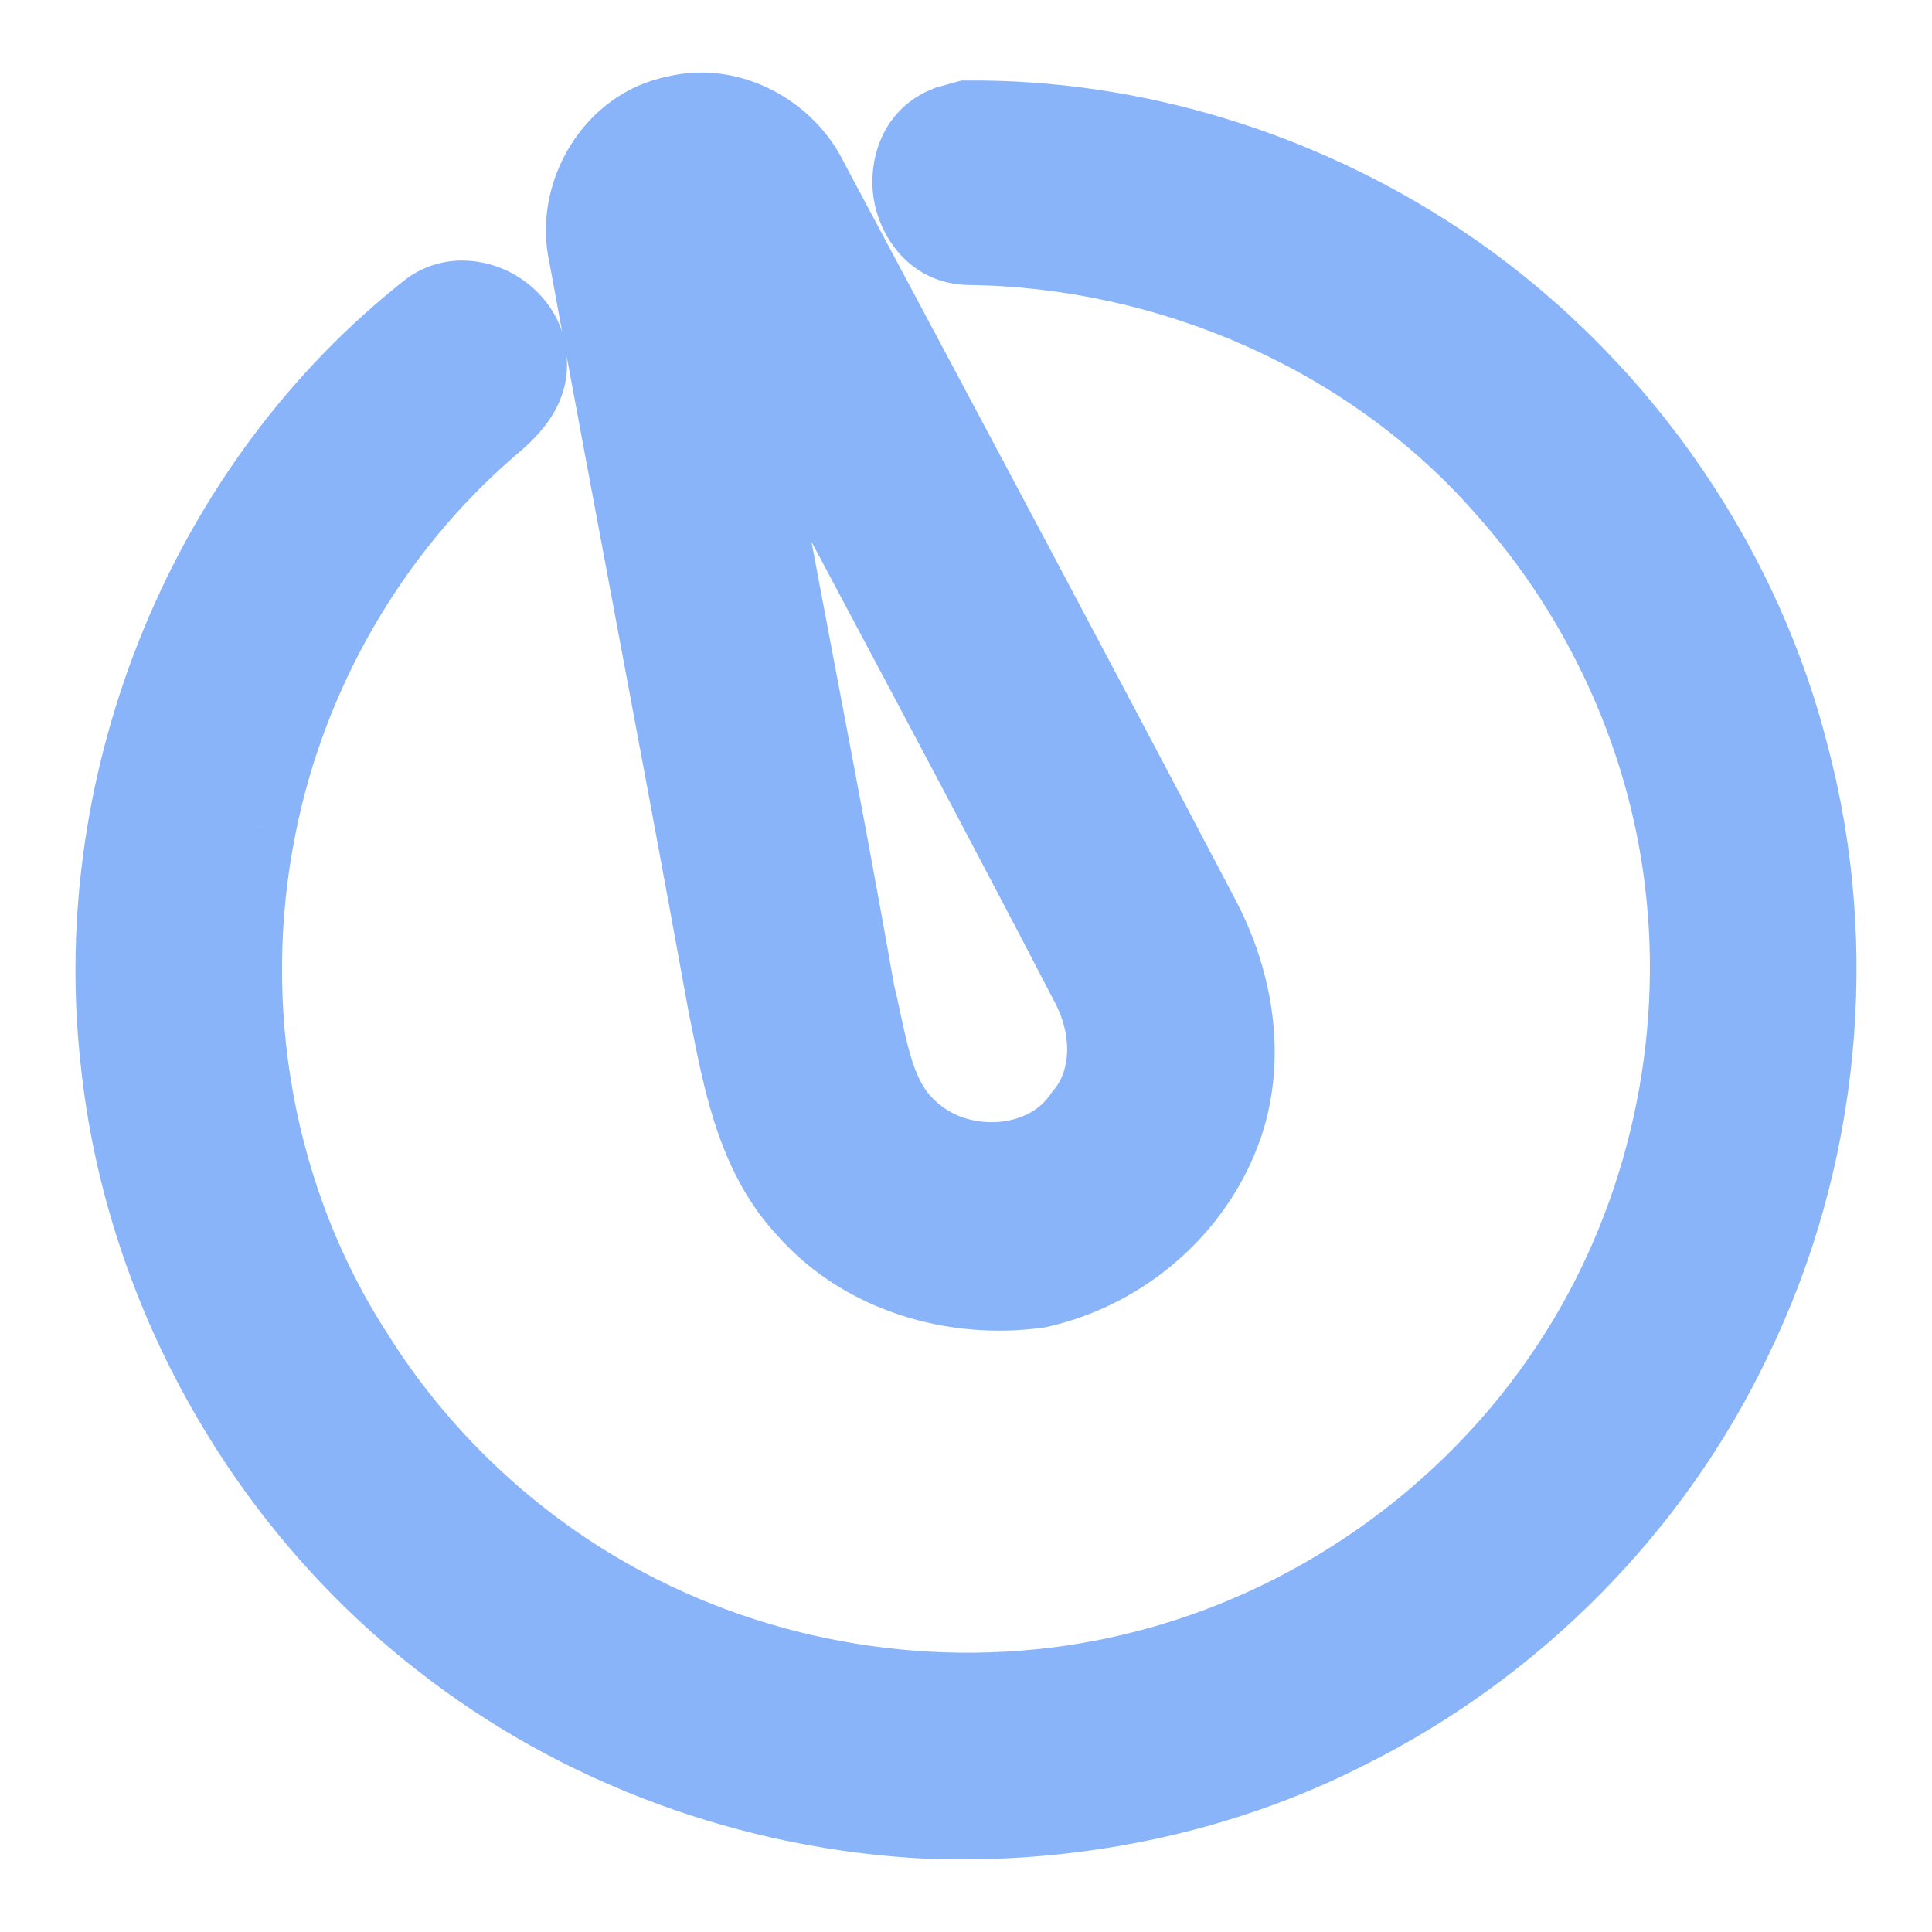 <svg width="64" height="64" viewBox="0 0 64 64" fill="none" xmlns="http://www.w3.org/2000/svg">
<path fill-rule="evenodd" clip-rule="evenodd" d="M26.624 6.07C25.9 4.555 24.109 3.586 22.434 4C20.485 4.379 19.23 6.51 19.67 8.397C20.357 12.153 21.061 15.907 21.766 19.661C22.611 24.169 23.457 28.676 24.274 33.189C24.316 33.391 24.356 33.594 24.398 33.798C24.835 35.972 25.294 38.25 26.86 39.919C28.694 42.005 31.629 42.875 34.352 42.493C37.194 41.861 39.599 39.707 40.437 36.928C41.064 34.768 40.621 32.425 39.577 30.464C35.396 22.504 31.164 14.574 26.93 6.642L26.624 6.07ZM26.269 22.779C25.374 18.07 24.48 13.362 23.718 8.631C24.068 9.535 24.535 10.381 25.003 11.228C25.235 11.647 25.466 12.066 25.683 12.492C26.803 14.606 27.927 16.717 29.05 18.828C31.472 23.378 33.894 27.926 36.266 32.499C37.019 33.921 37.142 35.785 36.053 37.075C34.756 39.011 31.778 39.165 30.084 37.672C28.967 36.739 28.664 35.31 28.373 33.937C28.301 33.597 28.23 33.26 28.147 32.935C27.554 29.545 26.911 26.162 26.269 22.779ZM31.804 4.236C31.683 4.27 31.556 4.306 31.474 4.327C29.732 5.008 30.22 7.899 32.098 7.941C38.84 8.024 45.529 10.929 49.975 15.993C53.357 19.754 55.523 24.584 56.031 29.604C56.593 35.095 55.236 40.772 52.177 45.387C48.846 50.448 43.531 54.19 37.605 55.596C32.102 56.922 26.136 56.203 21.092 53.658C17.225 51.719 13.918 48.706 11.619 45.063C8.23 39.873 7.096 33.359 8.321 27.316C9.339 22.194 12.078 17.421 16.048 13.991C16.666 13.477 17.355 12.835 17.277 11.956C17.264 10.592 15.55 9.629 14.393 10.412C7.041 16.17 3.151 25.82 4.157 35.031C4.91 42.48 8.825 49.547 14.761 54.161C19.308 57.727 24.988 59.794 30.769 60.076C35.503 60.249 40.307 59.283 44.533 57.127C50.043 54.383 54.598 49.787 57.227 44.248C60.095 38.333 60.781 31.404 59.086 25.056C57.411 18.477 53.185 12.585 47.502 8.82C42.962 5.816 37.517 4.125 32.053 4.167C31.99 4.184 31.899 4.209 31.804 4.236Z" fill="url(#paint0_linear_1005_229)"/>
<path d="M22.434 4L22.72 5.473L22.757 5.466L22.794 5.456L22.434 4ZM26.624 6.07L25.271 6.717L25.285 6.747L25.301 6.777L26.624 6.07ZM19.67 8.397L21.145 8.127L21.139 8.092L21.131 8.057L19.67 8.397ZM21.766 19.661L23.24 19.384L23.24 19.384L21.766 19.661ZM24.274 33.189L22.798 33.456L22.801 33.474L22.805 33.492L24.274 33.189ZM24.398 33.798L22.927 34.094L22.927 34.094L24.398 33.798ZM26.86 39.919L27.987 38.929L27.971 38.91L27.954 38.892L26.86 39.919ZM34.352 42.493L34.56 43.978L34.619 43.97L34.678 43.957L34.352 42.493ZM40.437 36.928L41.873 37.361L41.875 37.353L41.877 37.346L40.437 36.928ZM39.577 30.464L38.249 31.162L38.253 31.169L39.577 30.464ZM26.93 6.642L25.606 7.349L25.606 7.349L26.93 6.642ZM23.718 8.631L25.116 8.089L22.237 8.87L23.718 8.631ZM26.269 22.779L24.795 23.059L24.795 23.059L26.269 22.779ZM25.003 11.228L23.69 11.953L23.69 11.953L25.003 11.228ZM25.683 12.492L24.347 13.174L24.352 13.184L24.358 13.194L25.683 12.492ZM29.05 18.828L27.727 19.533L27.727 19.533L29.05 18.828ZM36.266 32.499L34.934 33.19L34.941 33.201L36.266 32.499ZM36.053 37.075L34.907 36.108L34.853 36.171L34.806 36.24L36.053 37.075ZM30.084 37.672L31.075 36.547L31.061 36.534L31.046 36.522L30.084 37.672ZM28.373 33.937L26.906 34.248L26.906 34.248L28.373 33.937ZM28.147 32.935L26.67 33.194L26.68 33.25L26.694 33.306L28.147 32.935ZM31.474 4.327L31.09 2.877L31.008 2.899L30.929 2.93L31.474 4.327ZM31.804 4.236L31.399 2.792L31.399 2.792L31.804 4.236ZM32.098 7.941L32.065 9.441L32.072 9.441L32.08 9.441L32.098 7.941ZM49.975 15.993L48.848 16.983L48.854 16.989L48.859 16.996L49.975 15.993ZM56.031 29.604L54.538 29.755L54.539 29.757L56.031 29.604ZM52.177 45.387L50.926 44.559L50.924 44.563L52.177 45.387ZM37.605 55.596L37.258 54.136L37.253 54.138L37.605 55.596ZM21.092 53.658L21.768 52.318L21.764 52.317L21.092 53.658ZM11.619 45.063L12.887 44.263L12.881 44.253L12.875 44.243L11.619 45.063ZM8.321 27.316L9.791 27.614L9.792 27.608L8.321 27.316ZM16.048 13.991L15.089 12.837L15.078 12.846L15.068 12.855L16.048 13.991ZM17.277 11.956L15.777 11.97L15.778 12.029L15.783 12.088L17.277 11.956ZM14.393 10.412L13.553 9.17L13.509 9.199L13.468 9.231L14.393 10.412ZM4.157 35.031L5.649 34.88L5.648 34.868L4.157 35.031ZM14.761 54.161L15.687 52.981L15.682 52.977L14.761 54.161ZM30.769 60.076L30.696 61.574L30.705 61.575L30.715 61.575L30.769 60.076ZM44.533 57.127L43.865 55.784L43.858 55.788L43.852 55.791L44.533 57.127ZM57.227 44.248L55.877 43.593L55.872 43.605L57.227 44.248ZM59.086 25.056L57.633 25.426L57.635 25.435L57.637 25.443L59.086 25.056ZM47.502 8.82L48.33 7.57L48.329 7.569L47.502 8.82ZM32.053 4.167L32.041 2.667L31.848 2.668L31.661 2.719L32.053 4.167ZM22.794 5.456C23.707 5.231 24.821 5.776 25.271 6.717L27.978 5.423C26.979 3.335 24.511 1.942 22.074 2.544L22.794 5.456ZM21.131 8.057C20.869 6.932 21.67 5.677 22.72 5.473L22.148 2.528C19.299 3.081 17.591 6.088 18.209 8.737L21.131 8.057ZM23.24 19.384C22.536 15.63 21.832 11.879 21.145 8.127L18.194 8.667C18.882 12.427 19.587 16.184 20.291 19.937L23.24 19.384ZM25.75 32.922C24.932 28.404 24.085 23.891 23.24 19.384L20.291 19.937C21.137 24.446 21.982 28.949 22.798 33.456L25.75 32.922ZM25.868 33.502C25.827 33.298 25.785 33.092 25.743 32.886L22.805 33.492C22.846 33.69 22.886 33.889 22.927 34.094L25.868 33.502ZM27.954 38.892C26.73 37.587 26.323 35.761 25.868 33.502L22.927 34.094C23.348 36.183 23.858 38.912 25.767 40.945L27.954 38.892ZM34.144 41.007C31.837 41.331 29.435 40.576 27.987 38.929L25.734 40.909C27.953 43.434 31.422 44.418 34.56 43.978L34.144 41.007ZM39.001 36.495C38.327 38.731 36.363 40.509 34.026 41.029L34.678 43.957C38.025 43.212 40.872 40.683 41.873 37.361L39.001 36.495ZM38.253 31.169C39.16 32.873 39.49 34.81 38.996 36.509L41.877 37.346C42.638 34.725 42.082 31.978 40.901 29.759L38.253 31.169ZM25.606 7.349C29.841 15.281 34.071 23.206 38.249 31.162L40.905 29.767C36.722 21.801 32.486 13.867 28.253 5.936L25.606 7.349ZM25.301 6.777L25.606 7.349L28.253 5.936L27.948 5.364L25.301 6.777ZM22.237 8.87C23.003 13.624 23.901 18.354 24.795 23.059L27.742 22.499C26.847 17.787 25.957 13.099 25.199 8.393L22.237 8.87ZM26.316 10.502C25.84 9.641 25.424 8.883 25.116 8.089L22.319 9.173C22.712 10.187 23.231 11.121 23.69 11.953L26.316 10.502ZM27.02 11.811C26.789 11.359 26.546 10.918 26.316 10.502L23.69 11.953C23.924 12.376 24.143 12.773 24.347 13.174L27.02 11.811ZM30.375 18.123C29.25 16.012 28.127 13.902 27.009 11.79L24.358 13.194C25.478 15.309 26.603 17.422 27.727 19.533L30.375 18.123ZM37.597 31.808C35.221 27.227 32.796 22.672 30.375 18.123L27.727 19.533C30.149 24.084 32.567 28.625 34.934 33.19L37.597 31.808ZM37.199 38.043C38.818 36.126 38.519 33.548 37.591 31.797L34.941 33.201C35.519 34.294 35.466 35.445 34.907 36.108L37.199 38.043ZM29.093 38.798C30.28 39.844 31.864 40.278 33.343 40.154C34.83 40.029 36.352 39.323 37.299 37.91L34.806 36.24C34.456 36.763 33.842 37.102 33.092 37.164C32.334 37.228 31.582 36.993 31.075 36.547L29.093 38.798ZM26.906 34.248C27.174 35.513 27.54 37.501 29.122 38.823L31.046 36.522C30.394 35.976 30.154 35.107 29.841 33.626L26.906 34.248ZM26.694 33.306C26.768 33.596 26.833 33.902 26.906 34.248L29.841 33.626C29.77 33.291 29.692 32.925 29.601 32.565L26.694 33.306ZM24.795 23.059C25.438 26.444 26.078 29.816 26.67 33.194L29.625 32.677C29.029 29.274 28.384 25.88 27.742 22.499L24.795 23.059ZM31.858 5.777C31.953 5.752 32.093 5.713 32.209 5.68L31.399 2.792C31.273 2.827 31.159 2.859 31.09 2.877L31.858 5.777ZM32.132 6.441C32.075 6.44 32.058 6.428 32.033 6.403C31.991 6.36 31.931 6.265 31.907 6.121C31.882 5.977 31.906 5.863 31.934 5.803C31.952 5.764 31.968 5.745 32.02 5.725L30.929 2.93C29.209 3.602 28.728 5.329 28.95 6.626C29.172 7.928 30.206 9.399 32.065 9.441L32.132 6.441ZM51.102 15.004C46.359 9.6 39.257 6.529 32.117 6.441L32.08 9.441C38.422 9.519 44.699 12.257 48.848 16.983L51.102 15.004ZM57.523 29.453C56.983 24.111 54.681 18.984 51.09 14.99L48.859 16.996C52.033 20.525 54.063 25.058 54.538 29.755L57.523 29.453ZM53.427 46.216C56.681 41.306 58.12 35.28 57.523 29.451L54.539 29.757C55.067 34.91 53.789 40.239 50.926 44.559L53.427 46.216ZM37.951 57.056C44.251 55.561 49.89 51.591 53.43 46.212L50.924 44.563C47.803 49.306 42.811 52.819 37.258 54.136L37.951 57.056ZM20.416 54.997C25.774 57.7 32.103 58.464 37.956 57.054L37.253 54.138C32.1 55.379 26.499 54.705 21.768 52.318L20.416 54.997ZM10.35 45.864C12.794 49.735 16.307 52.937 20.42 54.998L21.764 52.317C18.144 50.502 15.041 47.676 12.887 44.263L10.35 45.864ZM6.851 27.017C5.551 33.429 6.749 40.348 10.363 45.883L12.875 44.243C9.712 39.399 8.64 33.289 9.791 27.614L6.851 27.017ZM15.068 12.855C10.84 16.509 7.932 21.579 6.85 27.023L9.792 27.608C10.747 22.808 13.316 18.334 17.029 15.126L15.068 12.855ZM15.783 12.088C15.783 12.091 15.784 12.091 15.78 12.102C15.774 12.12 15.756 12.164 15.704 12.237C15.586 12.402 15.392 12.586 15.089 12.837L17.007 15.144C17.323 14.882 17.782 14.488 18.143 13.984C18.522 13.454 18.851 12.723 18.771 11.824L15.783 12.088ZM15.233 11.655C15.251 11.643 15.352 11.59 15.546 11.696C15.748 11.806 15.777 11.941 15.777 11.97L18.777 11.941C18.764 10.607 17.93 9.579 16.982 9.062C16.027 8.541 14.693 8.398 13.553 9.17L15.233 11.655ZM5.648 34.868C4.696 26.155 8.388 17.02 15.318 11.593L13.468 9.231C5.693 15.319 1.605 25.485 2.665 35.194L5.648 34.868ZM15.682 52.977C10.069 48.613 6.361 41.919 5.649 34.88L2.664 35.182C3.459 43.04 7.582 50.48 13.841 55.346L15.682 52.977ZM30.843 58.578C25.363 58.31 19.982 56.349 15.687 52.981L13.836 55.342C18.633 59.105 24.614 61.277 30.696 61.574L30.843 58.578ZM43.852 55.791C39.871 57.822 35.323 58.742 30.824 58.577L30.715 61.575C35.683 61.757 40.744 60.745 45.215 58.463L43.852 55.791ZM55.872 43.605C53.39 48.835 49.079 53.187 43.865 55.784L45.202 58.47C51.007 55.579 55.807 50.739 58.582 44.891L55.872 43.605ZM57.637 25.443C59.237 31.44 58.59 37.999 55.877 43.593L58.577 44.902C61.6 38.667 62.324 31.369 60.535 24.669L57.637 25.443ZM46.673 10.071C52.052 13.633 56.051 19.214 57.633 25.426L60.54 24.686C58.772 17.74 54.319 11.537 48.33 7.57L46.673 10.071ZM32.065 5.667C37.217 5.627 42.372 7.224 46.674 10.071L48.329 7.569C43.552 4.408 37.817 2.623 32.041 2.667L32.065 5.667ZM32.209 5.68C32.307 5.653 32.391 5.629 32.445 5.615L31.661 2.719C31.59 2.738 31.491 2.766 31.399 2.792L32.209 5.68Z" fill="url(#paint1_linear_1005_229)"/>
<defs>
<linearGradient id="paint0_linear_1005_229" x1="32" y1="60.096" x2="32" y2="3.904" gradientUnits="userSpaceOnUse">
<stop stop-color="#89b4fa"/>
<stop offset="1" stop-color="#89b4fa"/>
</linearGradient>
<linearGradient id="paint1_linear_1005_229" x1="32" y1="60.096" x2="32" y2="3.904" gradientUnits="userSpaceOnUse">
<stop stop-color="#89b4fa"/>
<stop offset="1" stop-color="#89b4fa"/>
</linearGradient>
</defs>
</svg>
